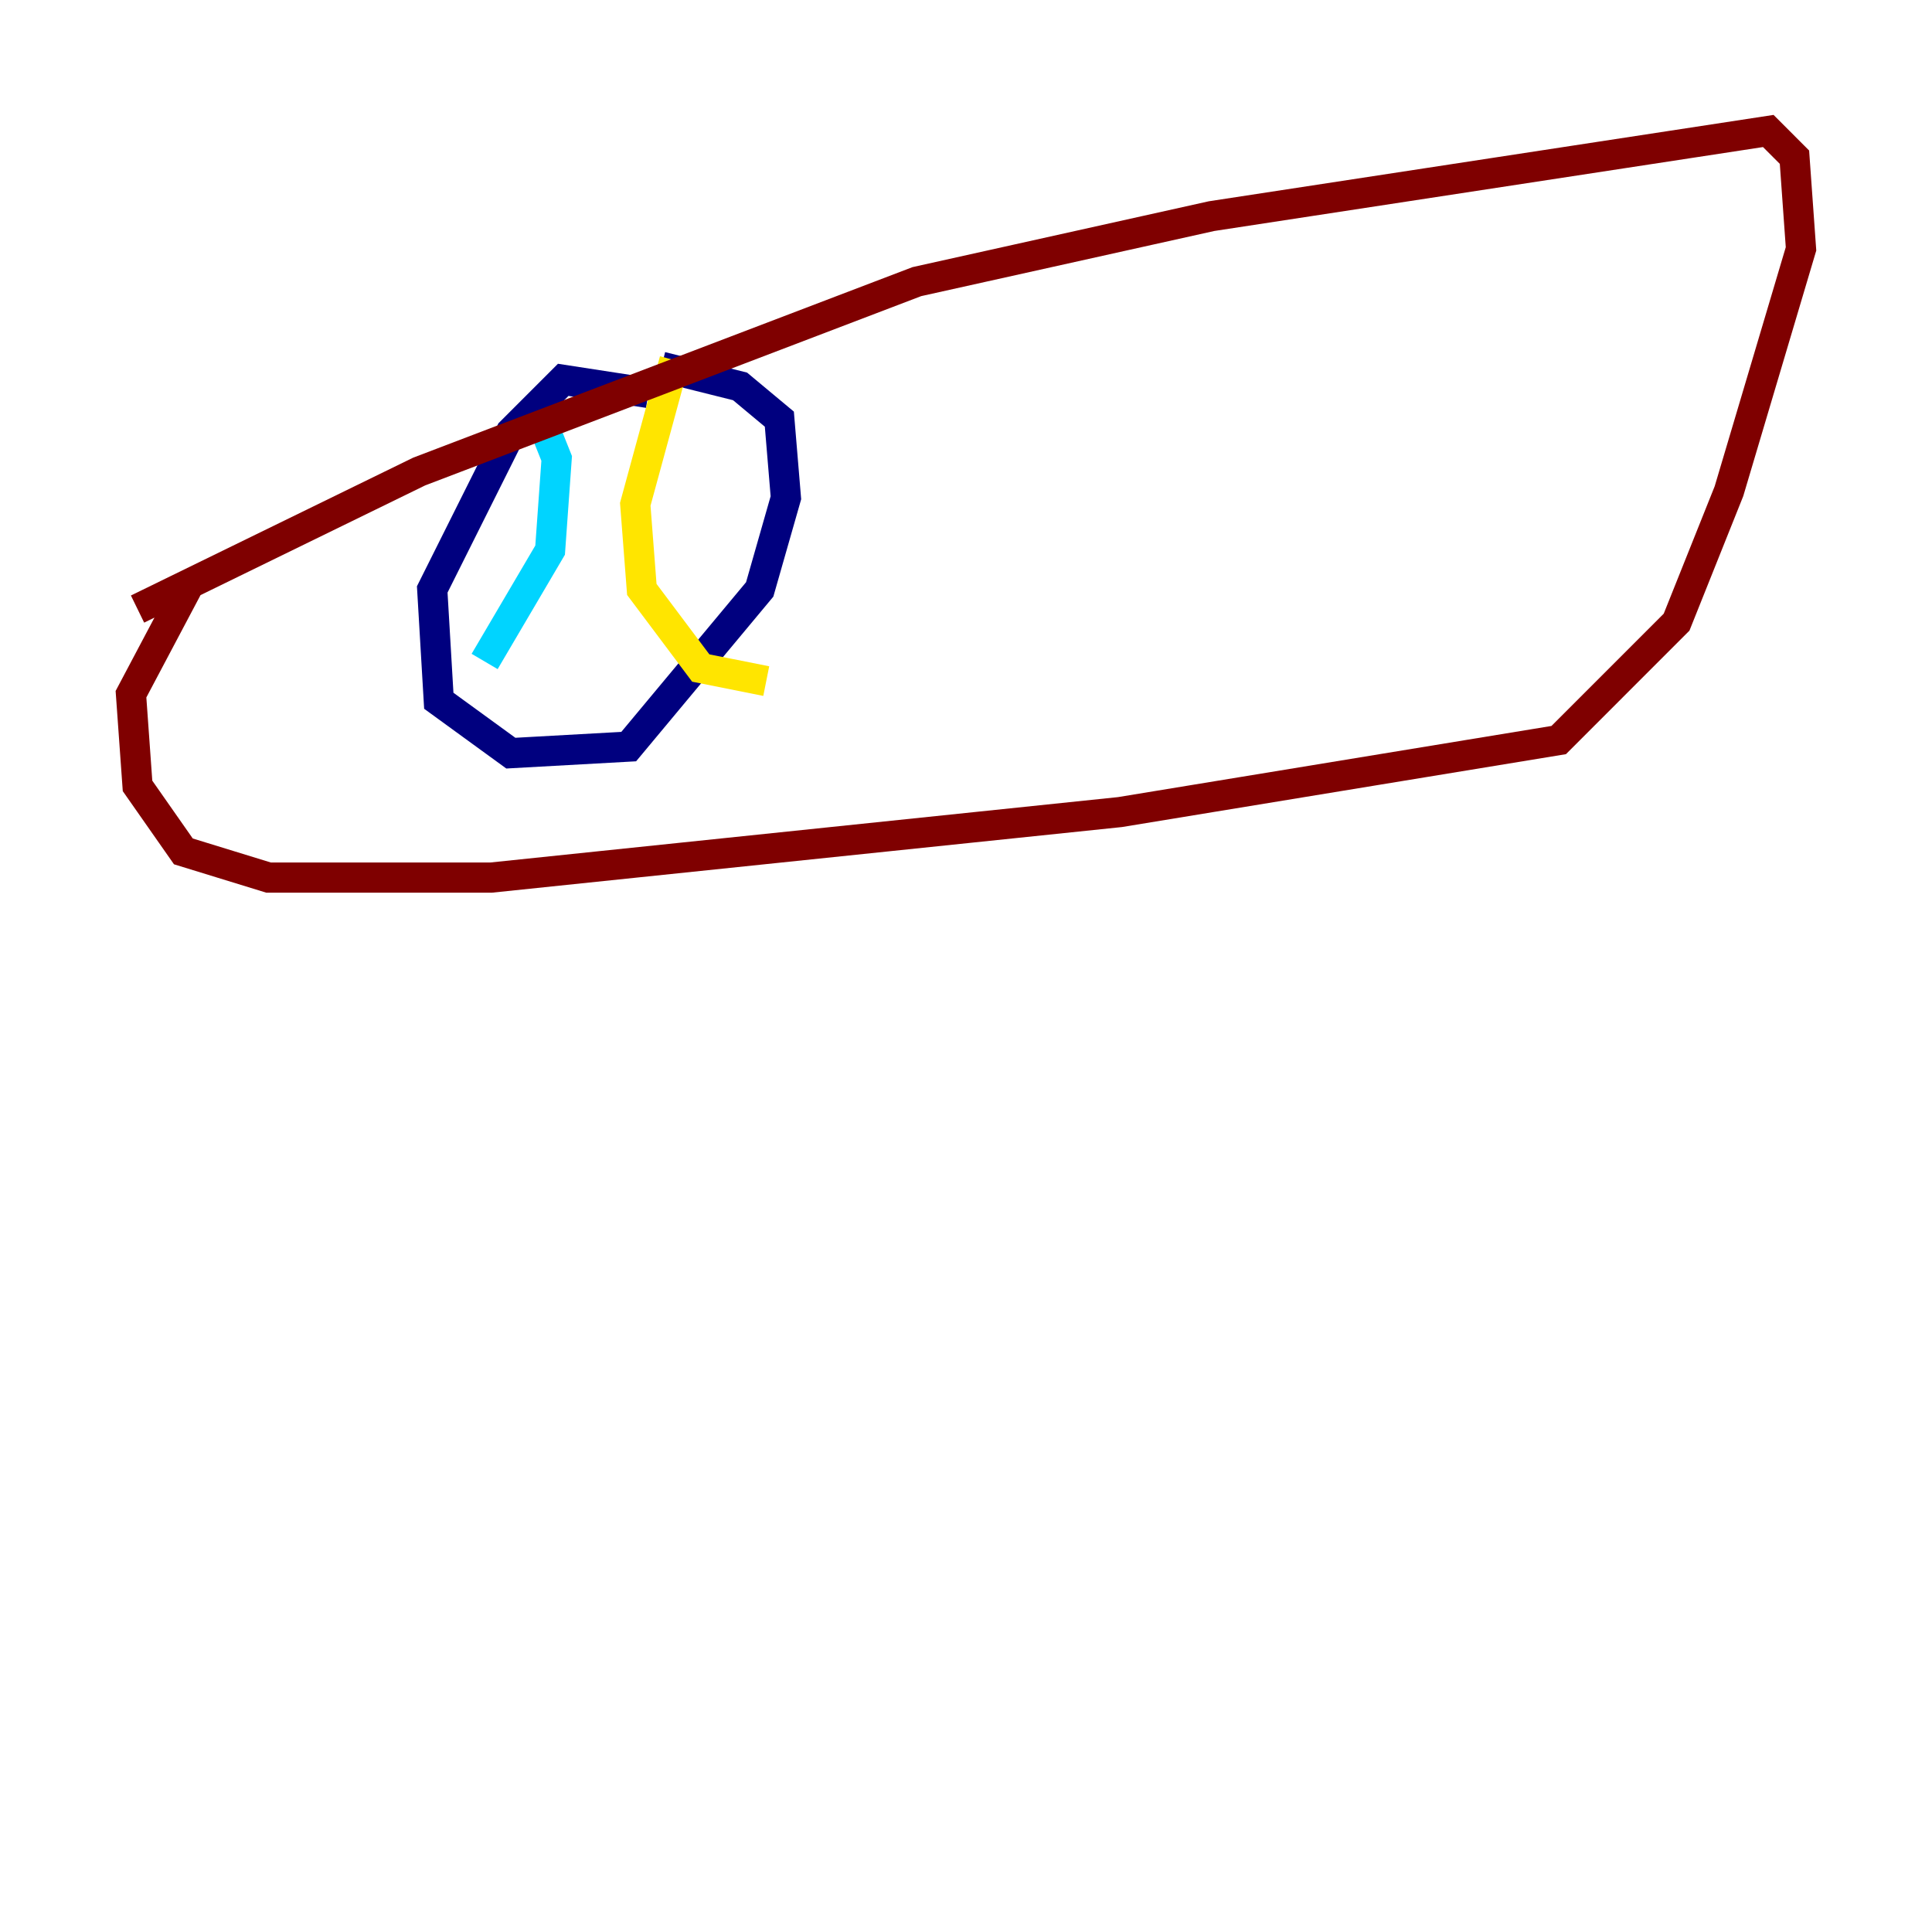 <?xml version="1.0" encoding="utf-8" ?>
<svg baseProfile="tiny" height="128" version="1.2" viewBox="0,0,128,128" width="128" xmlns="http://www.w3.org/2000/svg" xmlns:ev="http://www.w3.org/2001/xml-events" xmlns:xlink="http://www.w3.org/1999/xlink"><defs /><polyline fill="none" points="42.956,26.034 37.315,25.166 33.844,28.637 28.637,39.051 29.071,46.427 33.844,49.898 41.654,49.464 50.332,39.051 52.068,32.976 51.634,27.77 49.031,25.6 43.824,24.298" stroke="#00007f" stroke-width="2" /><polyline fill="none" points="36.014,28.203 36.881,30.373 36.447,36.447 32.108,43.824" stroke="#00d4ff" stroke-width="2" /><polyline fill="none" points="44.691,23.864 42.088,33.41 42.522,39.051 46.427,44.258 50.766,45.125" stroke="#ffe500" stroke-width="2" /><polyline fill="none" points="9.112,40.352 27.77,31.241 60.746,18.658 80.271,14.319 117.153,8.678 118.888,10.414 119.322,16.488 114.549,32.542 111.078,41.22 103.268,49.031 74.197,53.803 32.542,58.142 17.79,58.142 12.149,56.407 9.112,52.068 8.678,45.993 12.583,38.617" stroke="#7f0000" stroke-width="2" /></svg>